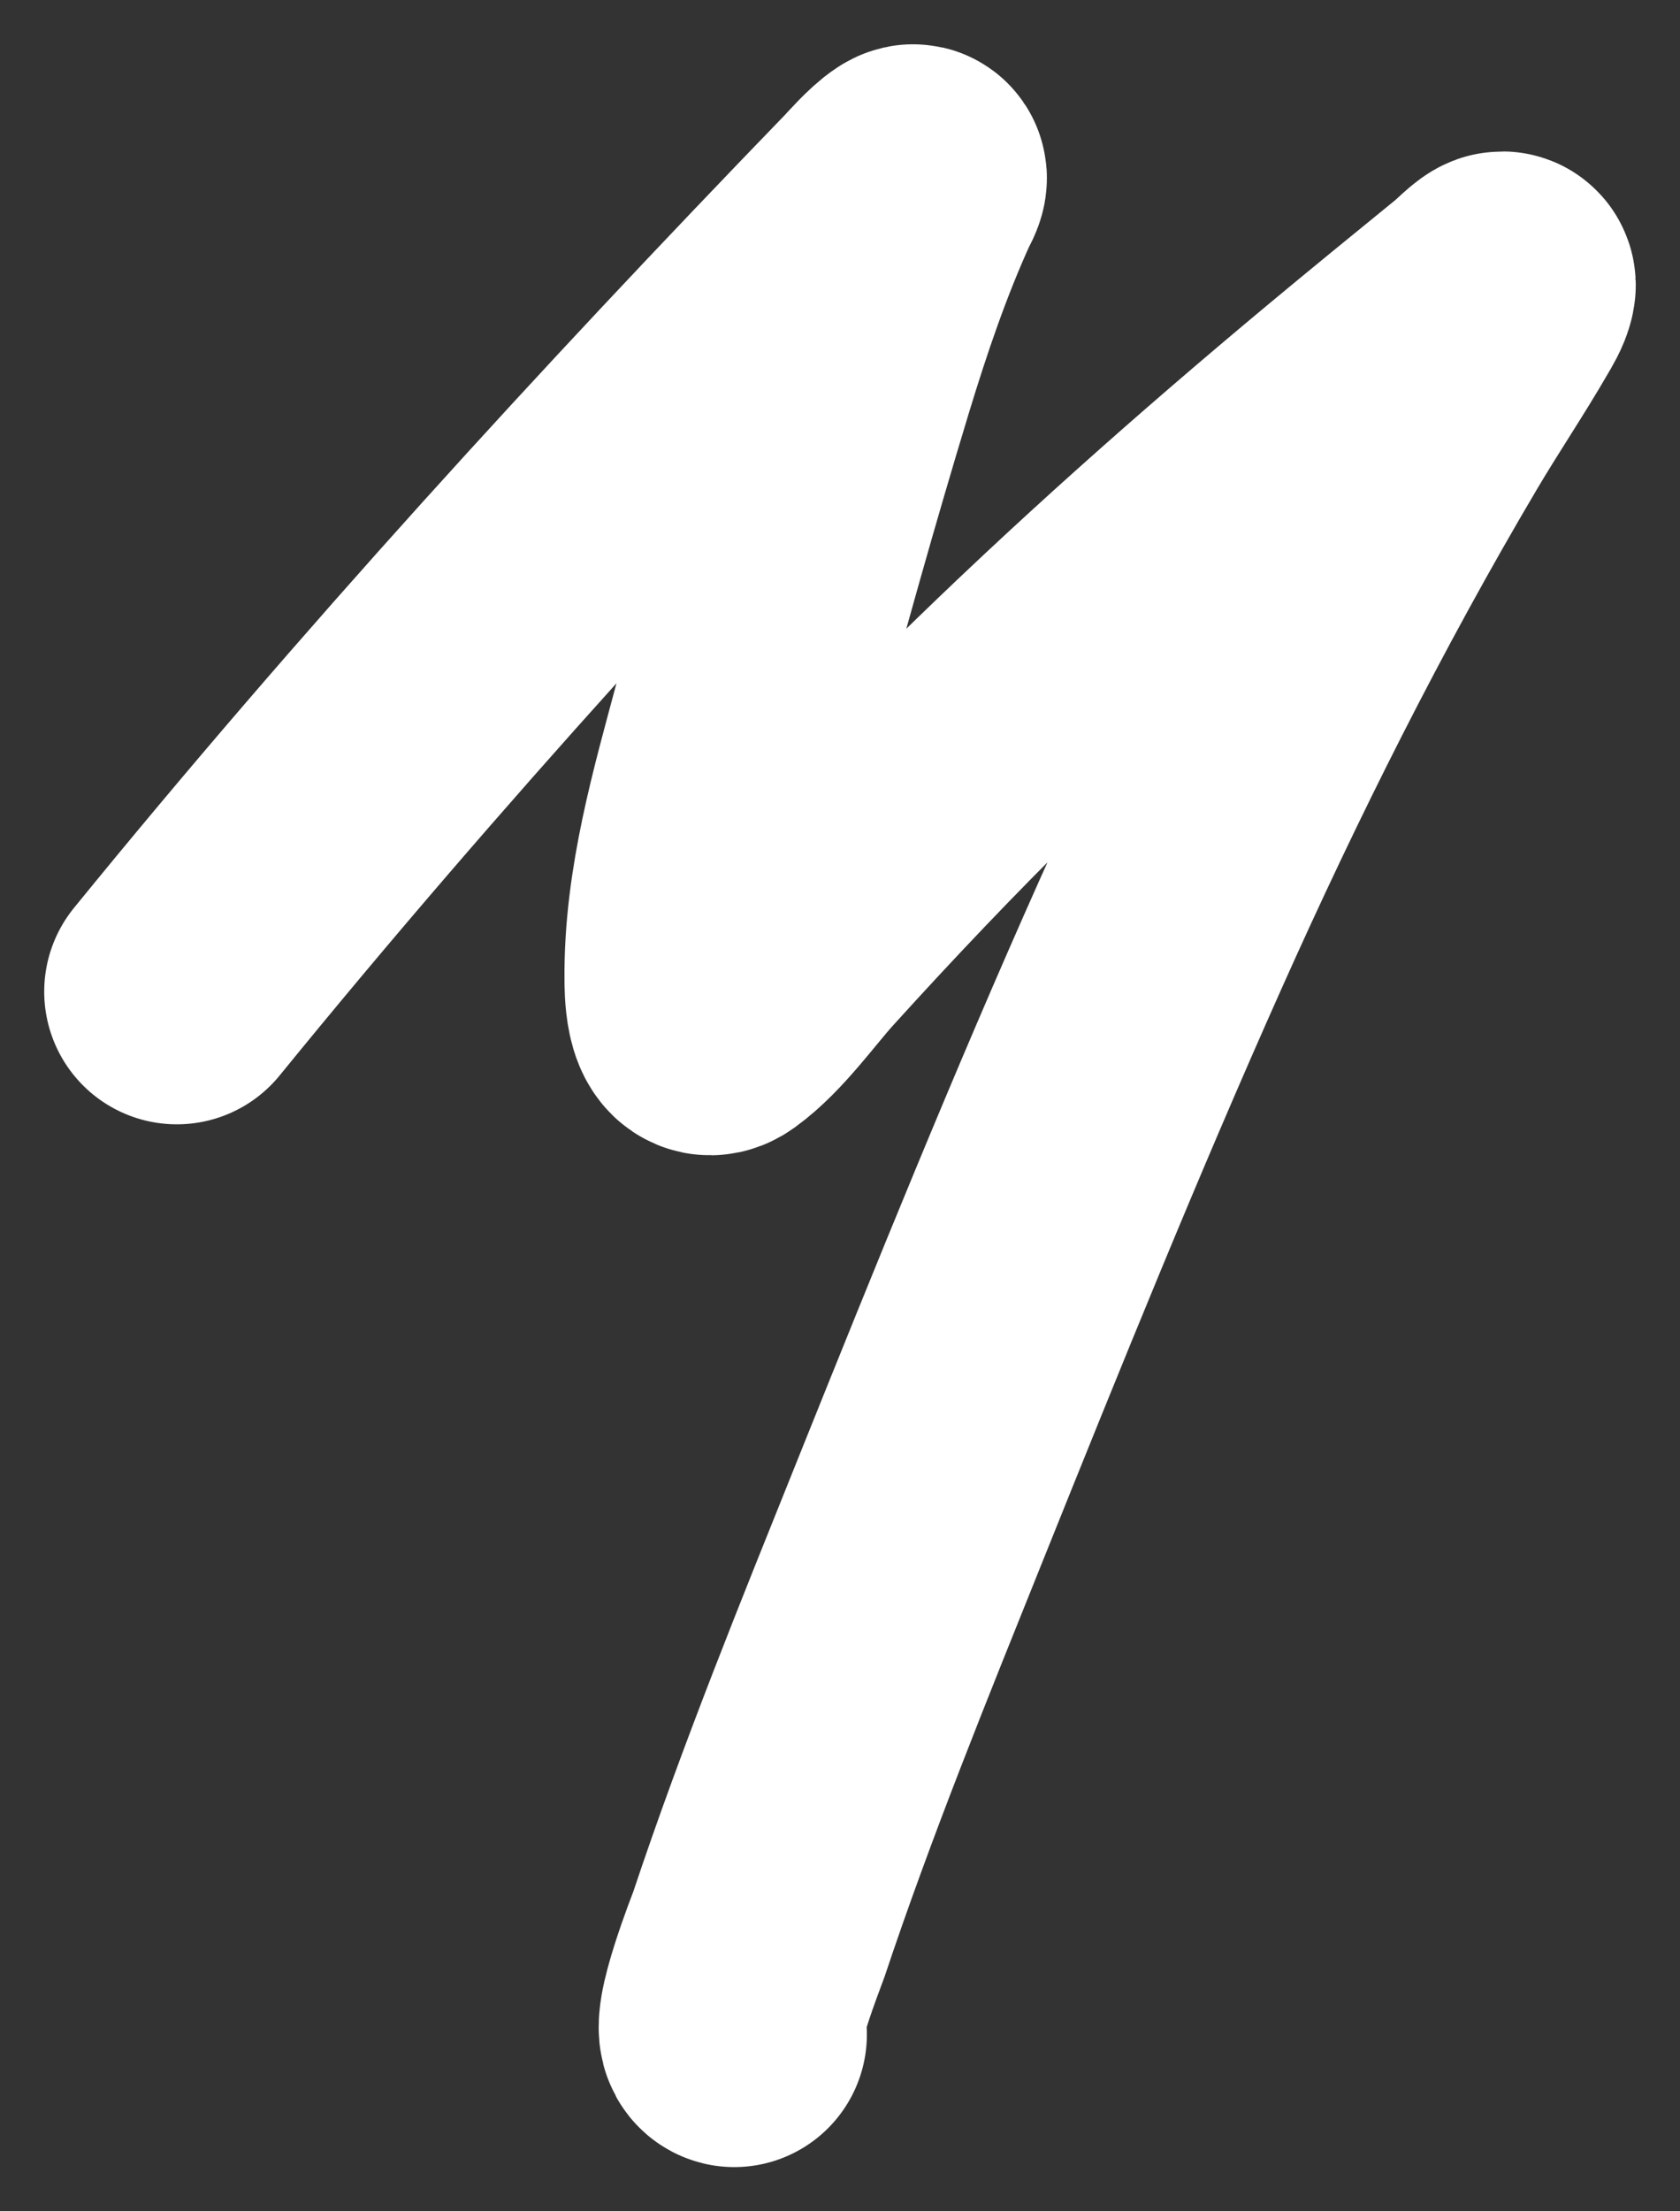 <svg width="19" height="25" viewBox="0 0 19 25" fill="none" xmlns="http://www.w3.org/2000/svg">
<rect x="0" y="0" width="19" height="25" fill="#333333" stroke="none"/>
<path d="M2 11.211C4.516 8.122 7.2 5.192 9.967 2.33C10.009 2.286 10.185 2.085 10.295 2.015C10.396 1.95 10.296 2.12 10.291 2.129C9.98 2.81 9.74 3.518 9.522 4.234C9.134 5.51 8.775 6.796 8.429 8.083C8.17 9.052 7.874 10.056 7.884 11.07C7.884 11.138 7.881 11.695 8.109 11.531C8.433 11.297 8.734 10.866 8.991 10.583C9.692 9.81 10.41 9.054 11.154 8.322C12.476 7.023 13.861 5.796 15.284 4.61C15.768 4.207 16.257 3.808 16.746 3.41C16.825 3.346 17.02 3.139 16.998 3.239C16.983 3.313 16.924 3.409 16.893 3.462C16.639 3.902 16.354 4.323 16.095 4.761C14.988 6.632 14.009 8.584 13.122 10.57C12.168 12.705 11.29 14.877 10.418 17.047C9.777 18.643 9.126 20.24 8.581 21.873C8.566 21.917 8.153 22.962 8.304 23" stroke="white" stroke-width="3" stroke-linecap="round"/>
</svg>
